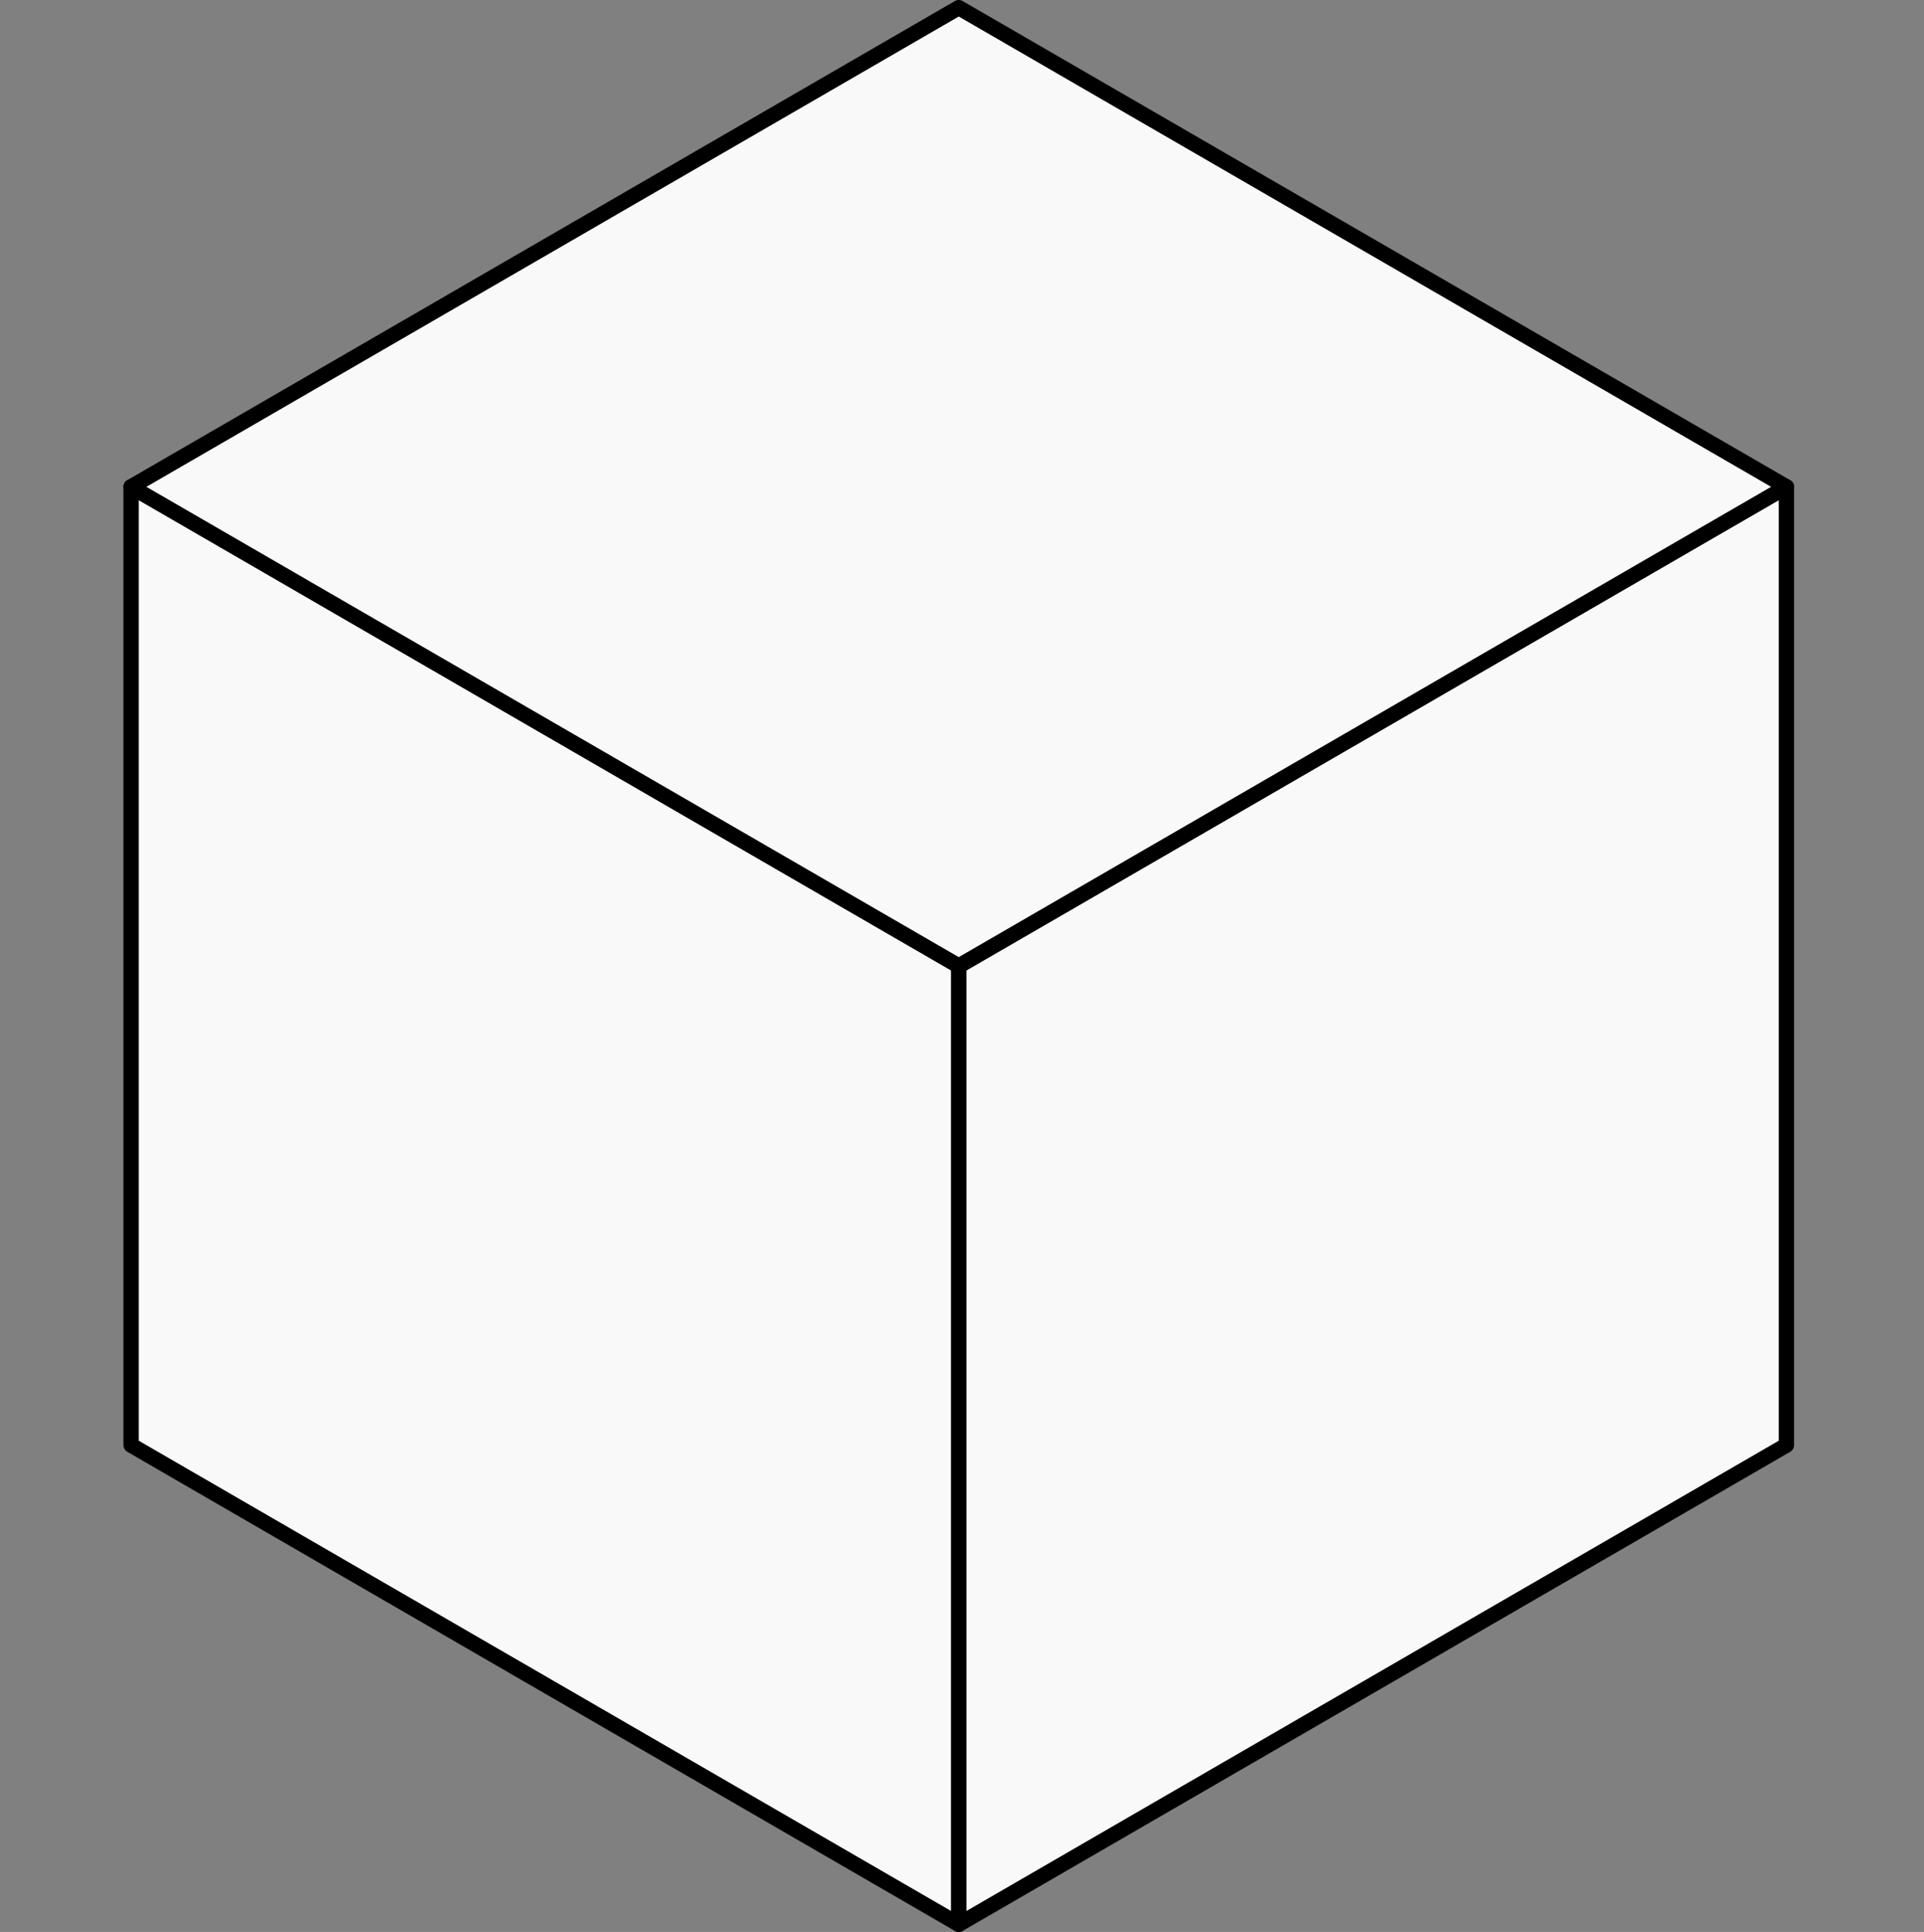 <svg width="251" height="252" viewBox="0 0 251 252" fill="none" xmlns="http://www.w3.org/2000/svg">
<rect x="0" y="0" width="251" height="252" fill="#808080" stroke="none"/>
<path d="M17.104 63.5V153.75V188.5L125.077 251V216.25V126L17.104 63.5Z" fill="#F9F9F9" stroke="black" stroke-width="2" stroke-linejoin="round"/>
<path d="M233.05 63.5L125.077 126V216.25V251L233.05 188.5V153.75C233.051 153.652 233.051 153.554 233.05 153.457V63.5Z" fill="#F9F9F9" stroke="black" stroke-width="2" stroke-linejoin="round"/>
<path d="M233.05 63.5L125.077 1L17.104 63.5L125.077 126L233.05 63.5Z" fill="#F9F9F9" stroke="black" stroke-width="2" stroke-linejoin="round"/>
</svg>
